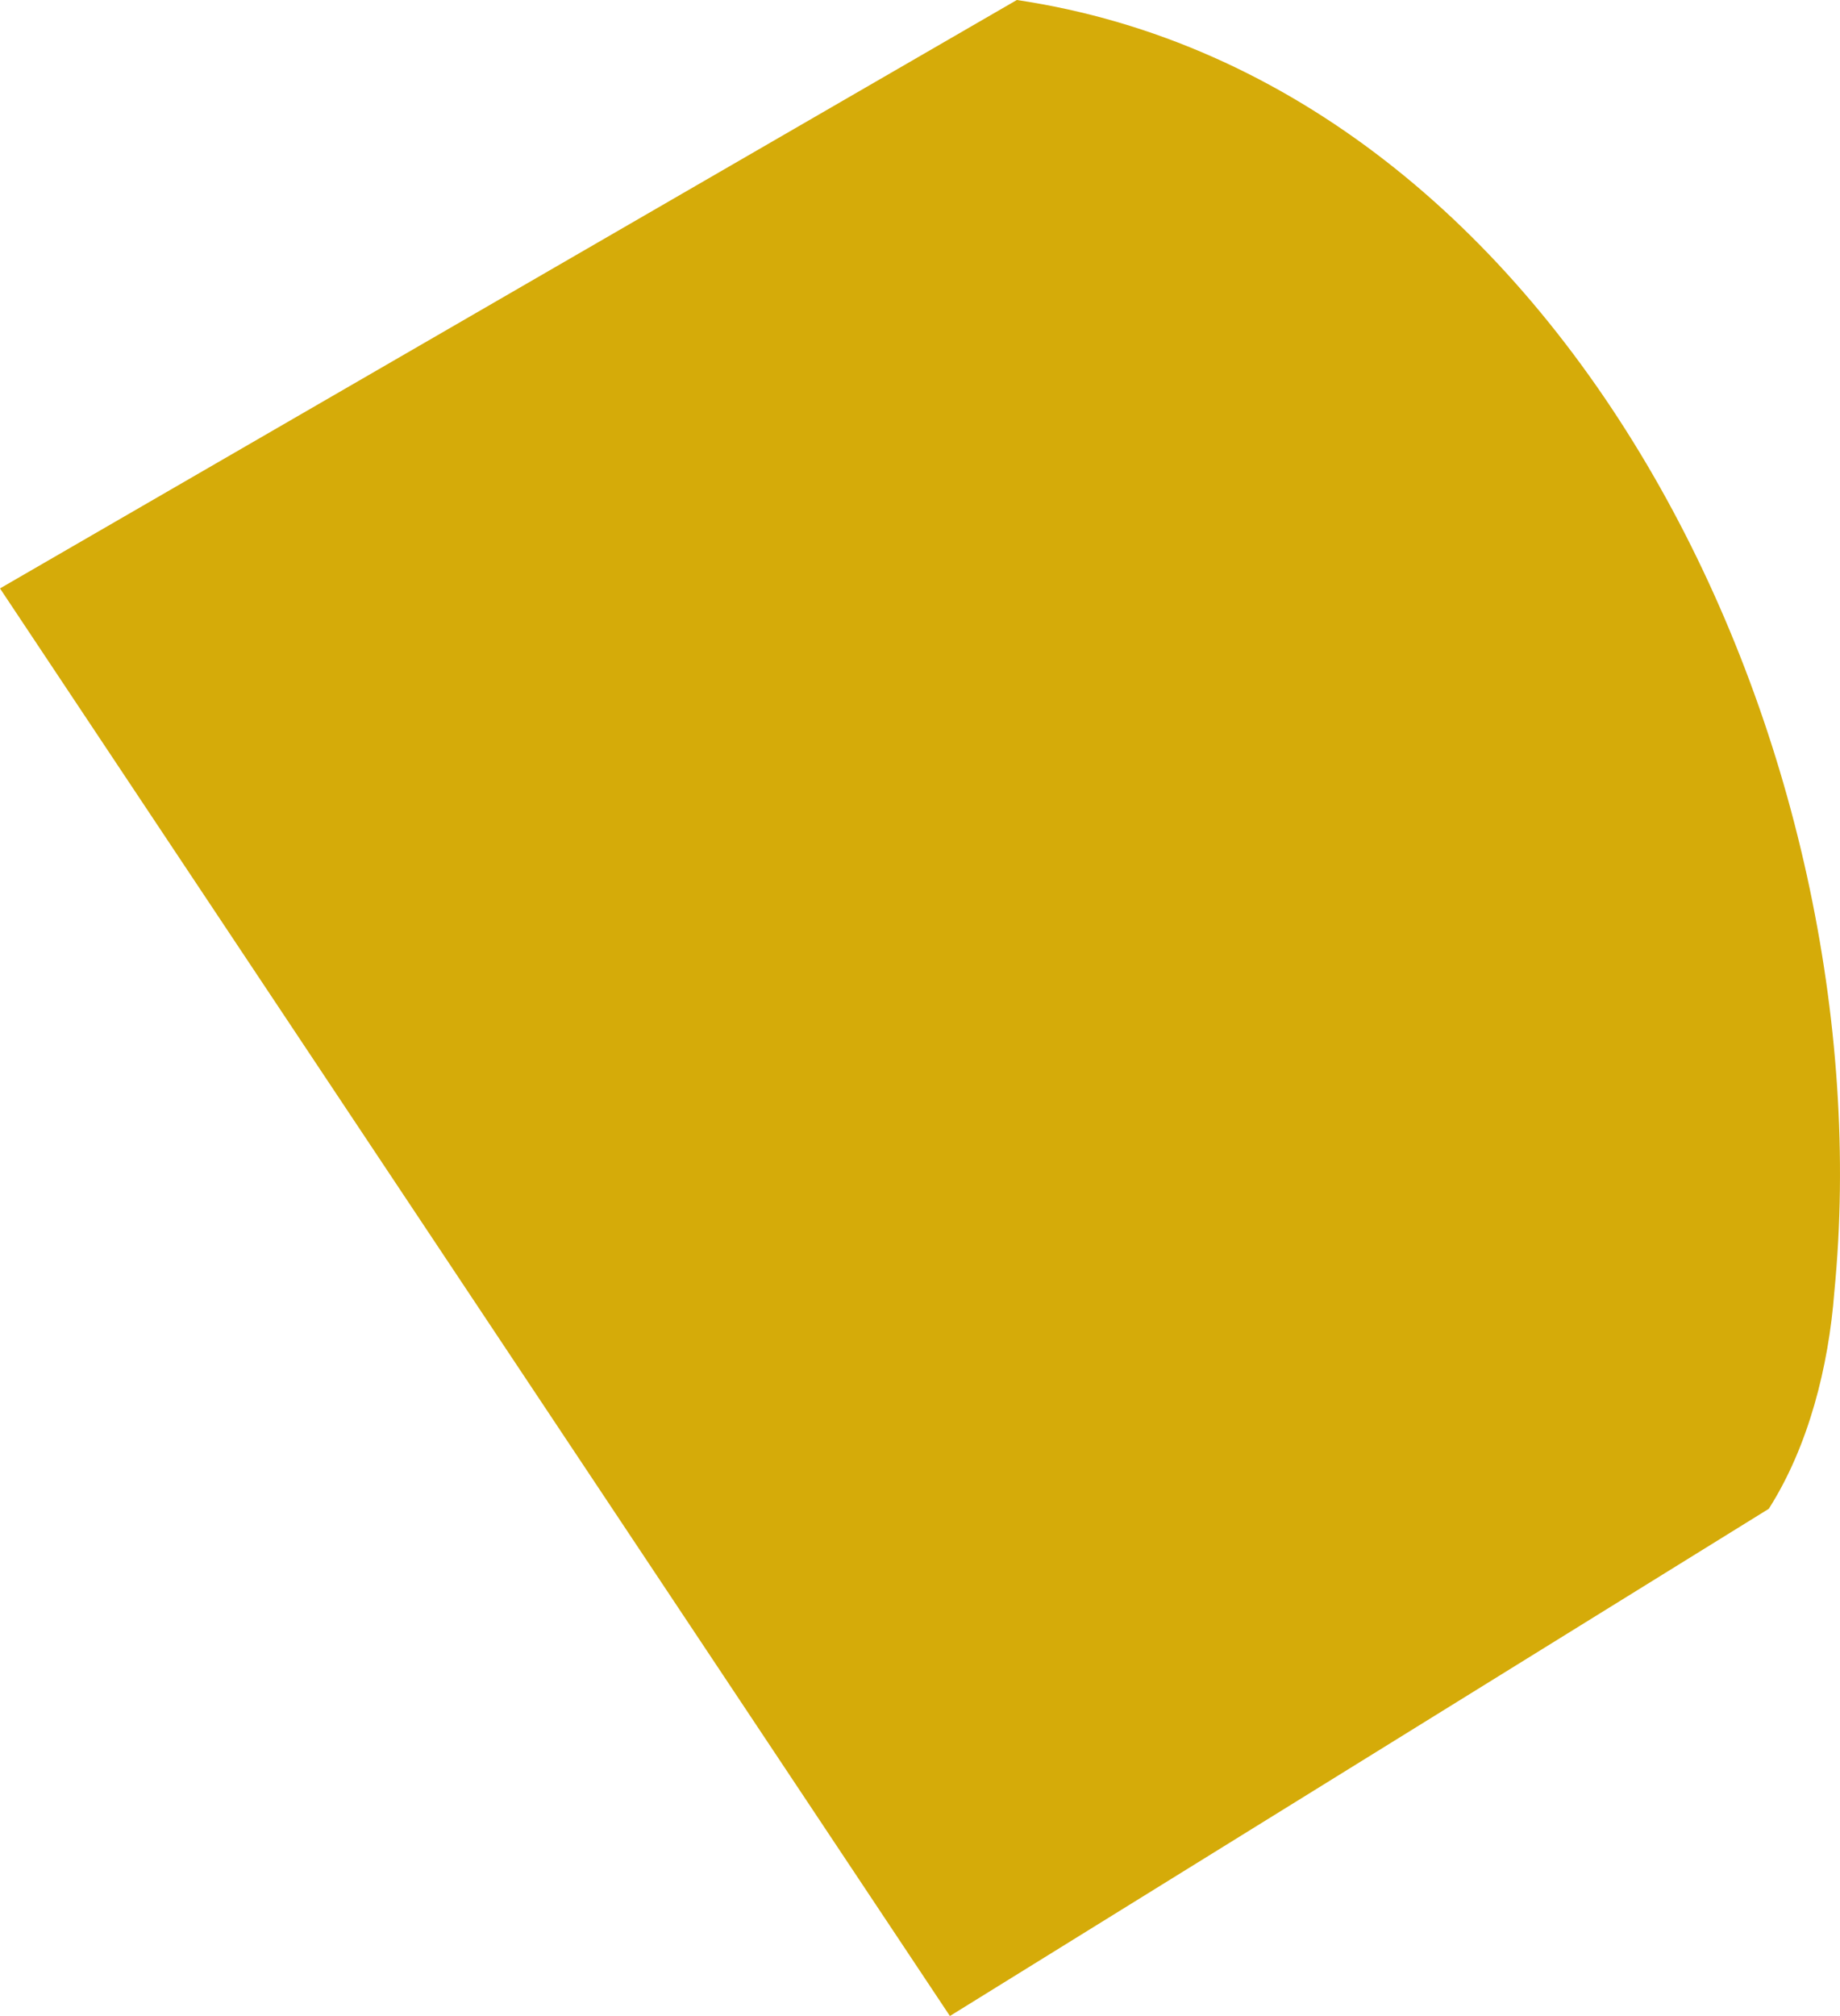 <?xml version="1.0" encoding="utf-8"?>
<svg version="1.1" id="图层_1" xmlns="http://www.w3.org/2000/svg" xmlns:xlink="http://www.w3.org/1999/xlink" x="0px" y="0px"
	 viewBox="0 0 129.2 141.5" style="enable-background:new 0 0 129.2 141.5;" xml:space="preserve">
<path  com-has-ani="true" com-name="visible" visibility="visible" style="fill:#D5AB09;enable-background:new    ;" d="M0,41.3L71.4,0c38.9,5.8,61.1,52.9,57.4,90.7
	c-0.4,5.2-1.8,10.8-4.6,15.2l-57.5,35.6L0,41.3z"/>
</svg>
